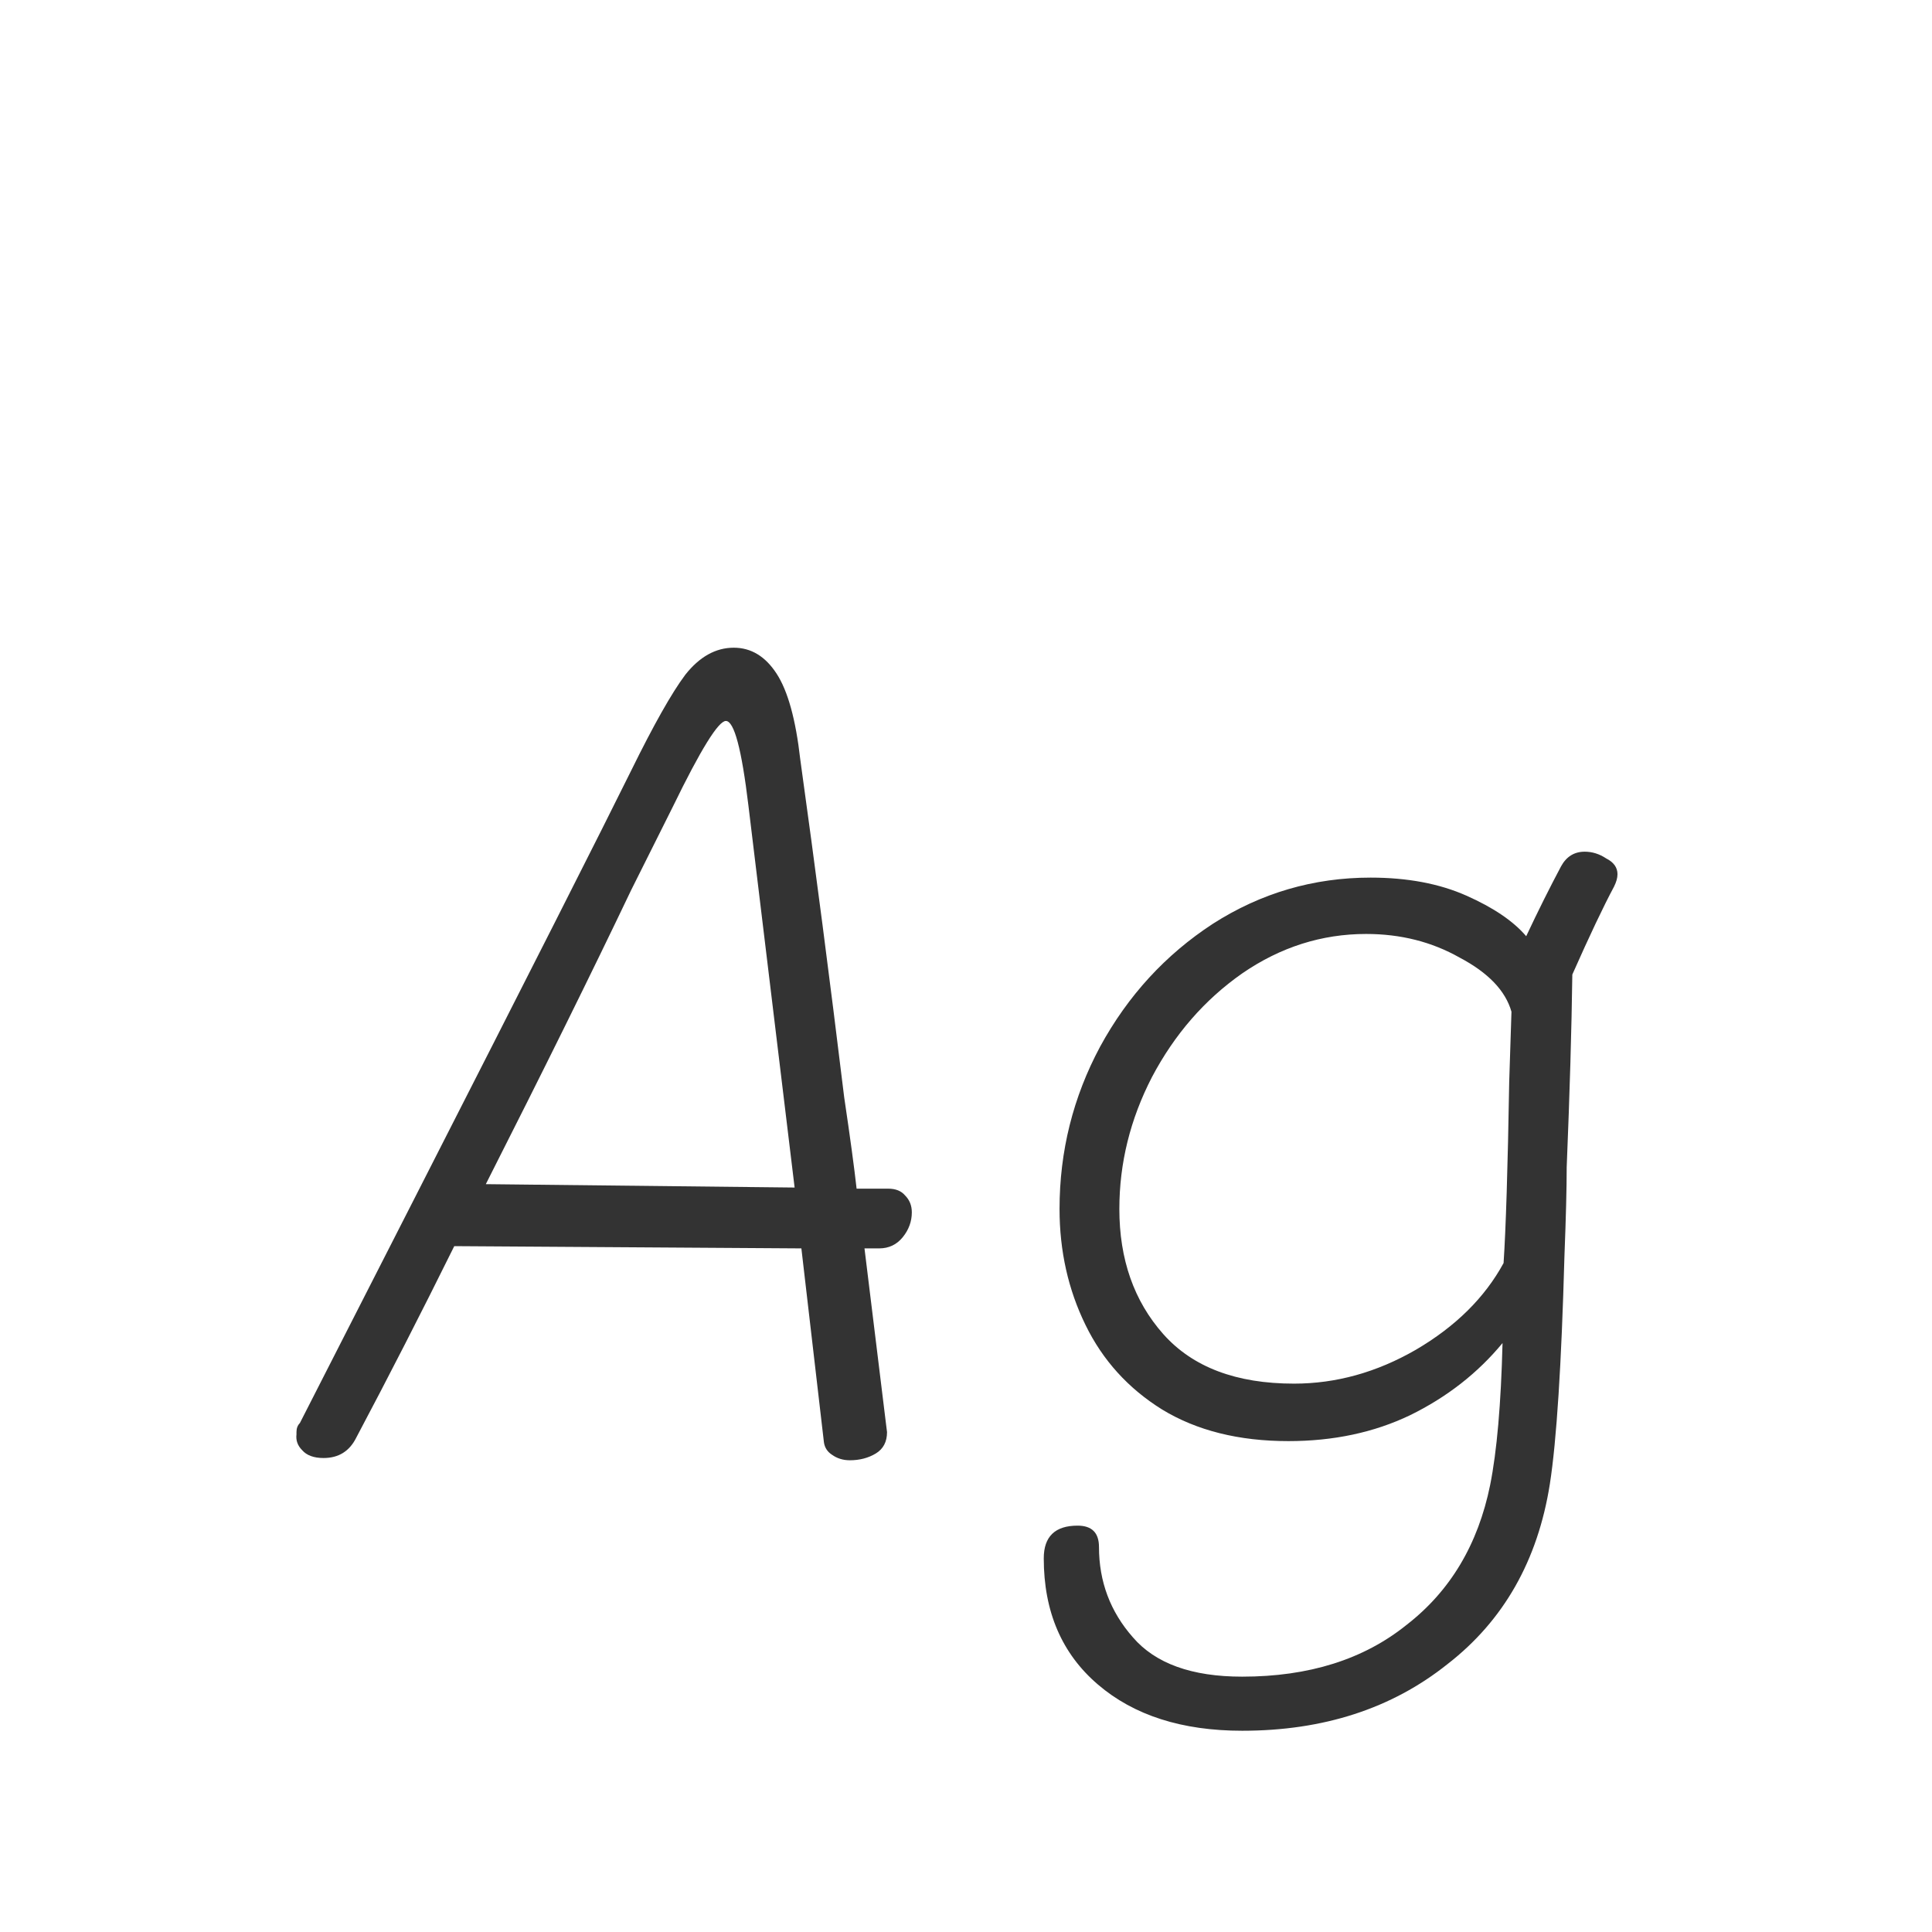 <svg width="24" height="24" viewBox="0 0 24 24" fill="none" xmlns="http://www.w3.org/2000/svg">
<path d="M11.327 15.06C11.327 15.172 11.29 15.275 11.215 15.368C11.14 15.461 11.042 15.508 10.921 15.508H10.739L11.005 17.678L11.019 17.79C11.019 17.911 10.972 18 10.879 18.056C10.786 18.112 10.678 18.14 10.557 18.14C10.473 18.14 10.398 18.117 10.333 18.07C10.277 18.033 10.244 17.981 10.235 17.916L9.955 15.508L5.643 15.48C5.232 16.311 4.826 17.104 4.425 17.86C4.341 18.028 4.206 18.112 4.019 18.112C3.898 18.112 3.809 18.079 3.753 18.014C3.697 17.958 3.674 17.893 3.683 17.818V17.79C3.683 17.743 3.697 17.706 3.725 17.678L5.139 14.906C6.586 12.069 7.486 10.291 7.841 9.572C8.121 9.003 8.345 8.606 8.513 8.382C8.69 8.158 8.891 8.046 9.115 8.046C9.33 8.046 9.507 8.153 9.647 8.368C9.787 8.583 9.885 8.937 9.941 9.432C10.128 10.776 10.31 12.176 10.487 13.632C10.562 14.136 10.613 14.514 10.641 14.766H11.033C11.126 14.766 11.196 14.794 11.243 14.85C11.299 14.906 11.327 14.976 11.327 15.06ZM9.871 14.752L9.297 10.006C9.213 9.306 9.12 8.956 9.017 8.956C8.924 8.956 8.704 9.311 8.359 10.02L7.841 11.056C7.356 12.073 6.754 13.291 6.035 14.71L9.871 14.752ZM19.686 10.58C19.78 10.58 19.869 10.608 19.953 10.664C20.046 10.711 20.093 10.776 20.093 10.86C20.093 10.907 20.078 10.958 20.05 11.014C19.92 11.257 19.747 11.621 19.532 12.106C19.523 12.778 19.5 13.576 19.462 14.5C19.462 14.752 19.453 15.121 19.434 15.606C19.397 16.95 19.337 17.893 19.253 18.434C19.103 19.386 18.678 20.133 17.979 20.674C17.288 21.225 16.439 21.5 15.431 21.5C14.684 21.5 14.086 21.309 13.639 20.926C13.191 20.543 12.966 20.021 12.966 19.358C12.966 19.087 13.107 18.952 13.386 18.952C13.564 18.952 13.652 19.041 13.652 19.218C13.652 19.647 13.793 20.021 14.072 20.338C14.352 20.665 14.805 20.828 15.431 20.828C16.261 20.828 16.942 20.613 17.474 20.184C18.016 19.764 18.361 19.185 18.511 18.448C18.595 18.028 18.646 17.44 18.665 16.684C18.357 17.057 17.974 17.356 17.517 17.58C17.069 17.795 16.564 17.902 16.005 17.902C15.389 17.902 14.866 17.771 14.437 17.51C14.017 17.249 13.699 16.899 13.485 16.46C13.27 16.021 13.162 15.541 13.162 15.018C13.162 14.299 13.331 13.627 13.666 13.002C14.012 12.367 14.479 11.859 15.066 11.476C15.664 11.093 16.317 10.902 17.026 10.902C17.484 10.902 17.881 10.977 18.216 11.126C18.552 11.275 18.8 11.443 18.959 11.63C19.108 11.313 19.253 11.023 19.392 10.762C19.458 10.641 19.556 10.58 19.686 10.58ZM16.075 17.188C16.597 17.188 17.101 17.048 17.587 16.768C18.081 16.479 18.445 16.119 18.678 15.69C18.706 15.27 18.73 14.519 18.748 13.436L18.776 12.568C18.702 12.307 18.487 12.083 18.133 11.896C17.787 11.7 17.4 11.602 16.971 11.602C16.42 11.602 15.906 11.765 15.431 12.092C14.964 12.419 14.591 12.848 14.31 13.38C14.04 13.903 13.905 14.449 13.905 15.018C13.905 15.643 14.086 16.161 14.45 16.572C14.815 16.983 15.356 17.188 16.075 17.188Z" fill="#333333"/>
</svg>
